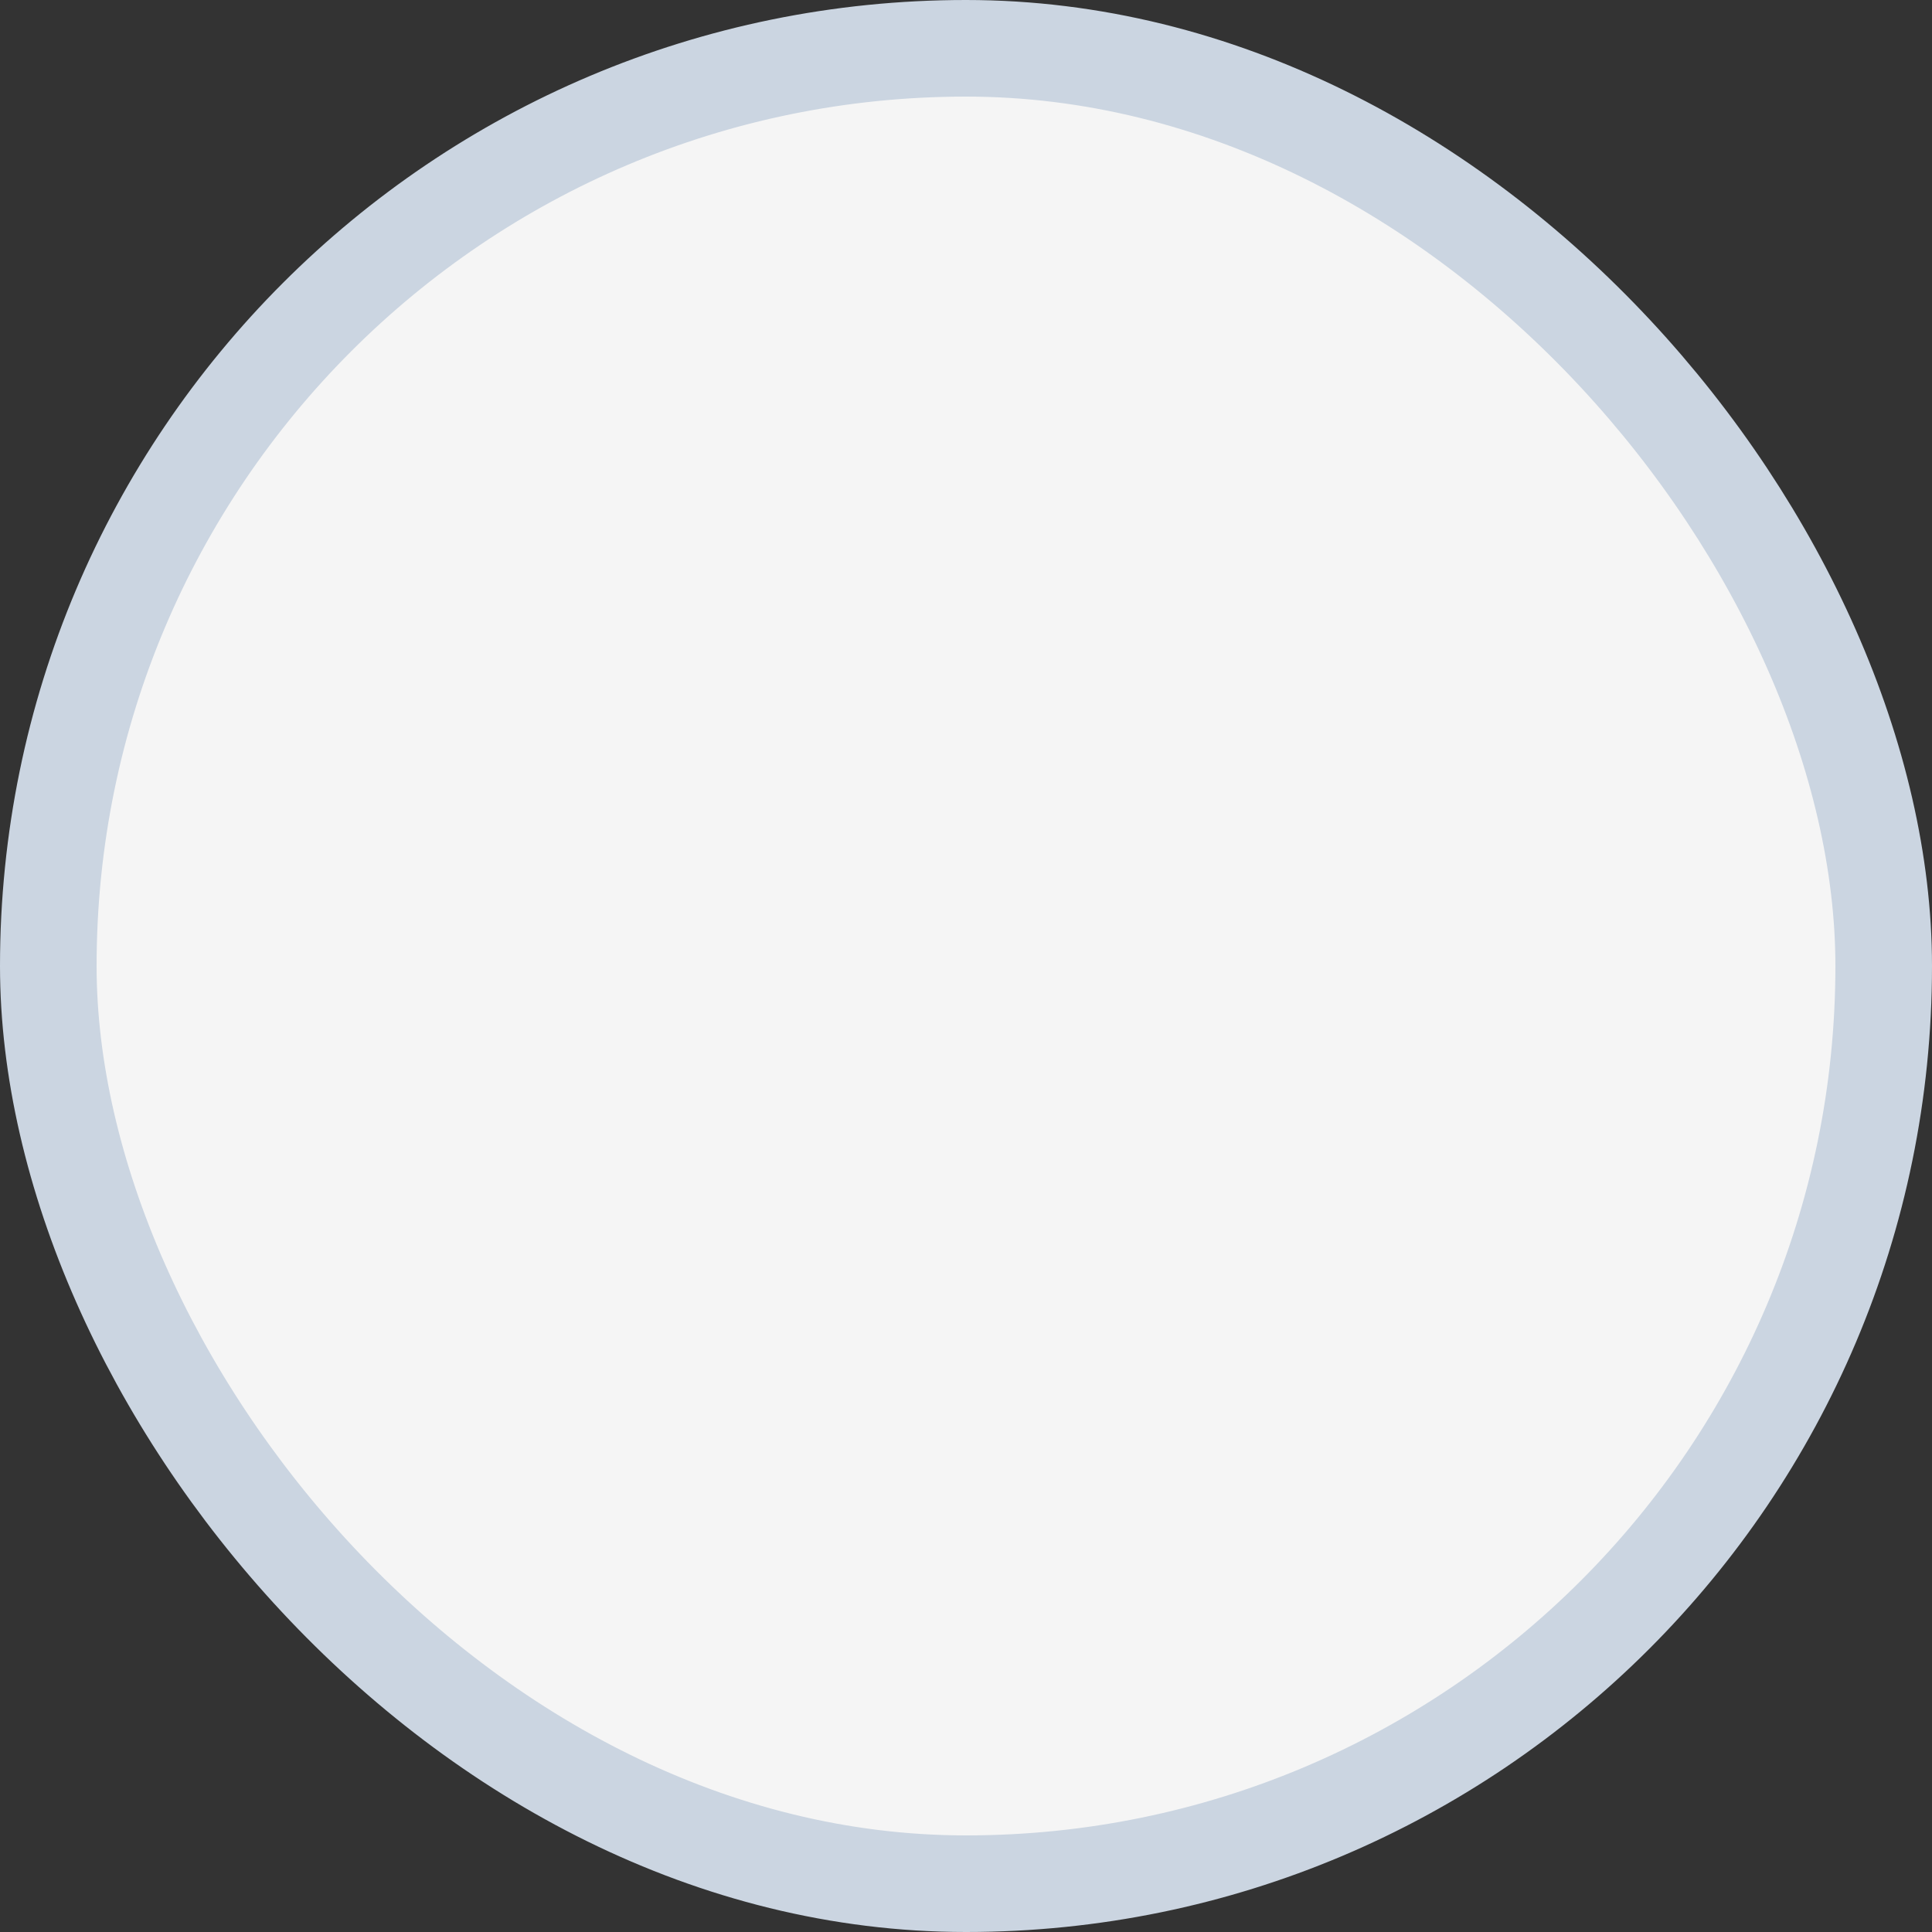 <svg width="20" height="20" viewBox="0 0 20 20" fill="none" xmlns="http://www.w3.org/2000/svg">
<rect x="0" y="0" width="20" height="20" fill="#333333" stroke="none"/>
<rect x="0.5" y="0.5" width="19" height="19" rx="9.5" fill="#F5F5F5"/>
<rect x="0.5" y="0.5" width="19" height="19" rx="9.5" stroke="#CBD5E1"/>
</svg>

